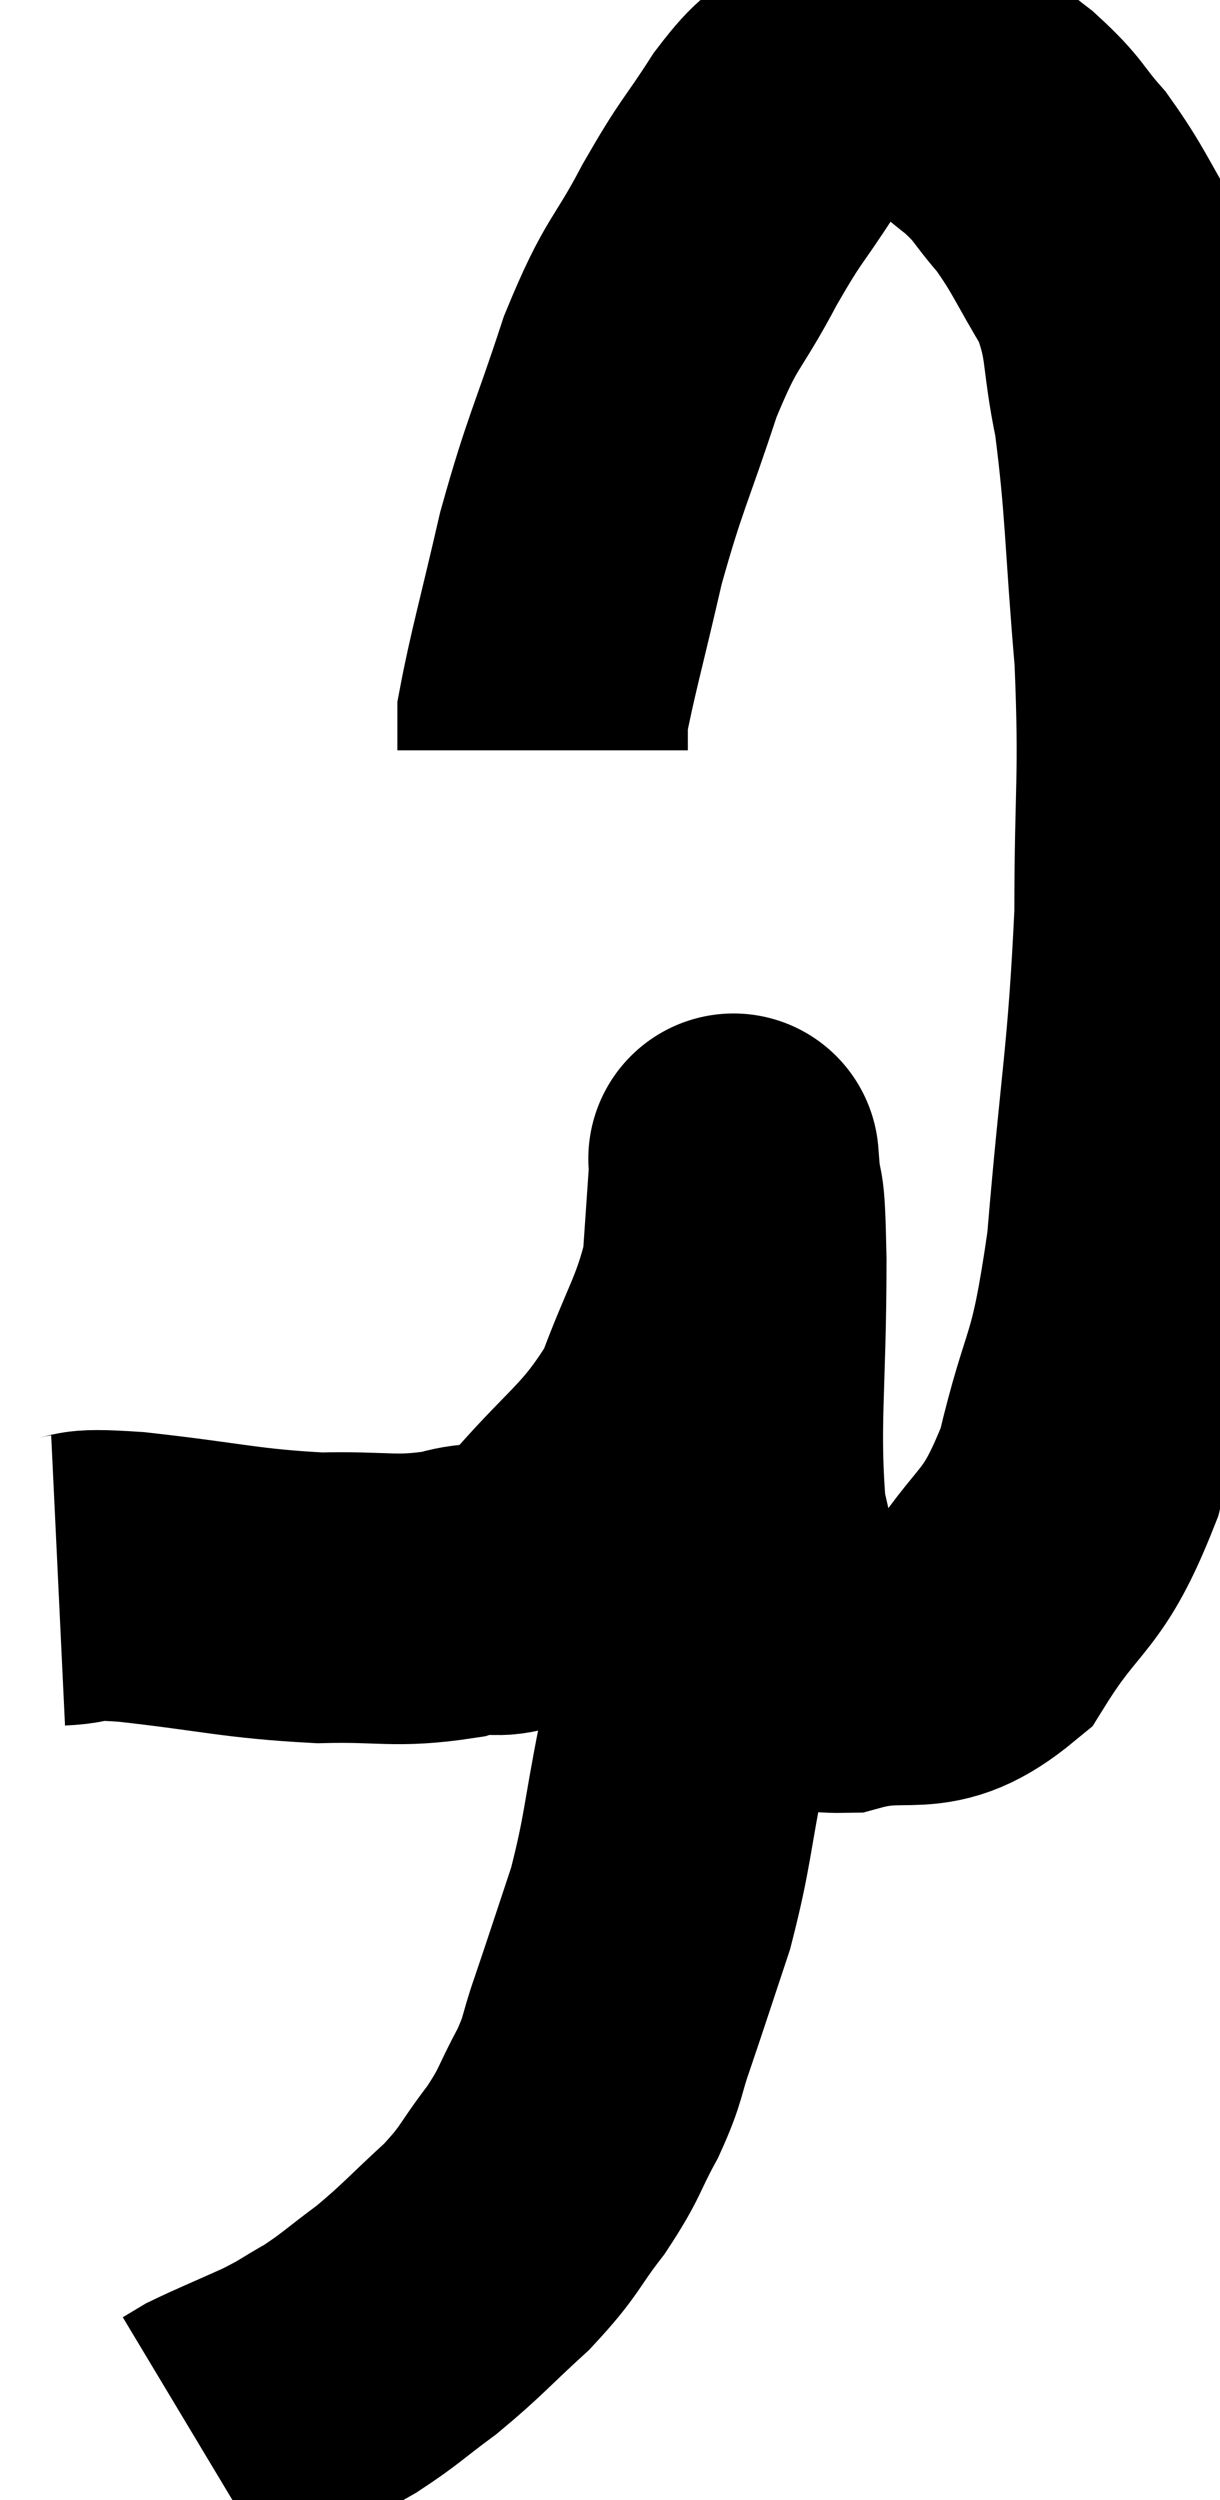 <svg xmlns="http://www.w3.org/2000/svg" viewBox="9.5 1.972 21 43.008" width="21" height="43.008"><path d="M 10.5 29.16 C 11.13 29.13, 10.635 29.025, 11.76 29.1 C 13.38 29.28, 13.62 29.385, 15 29.46 C 16.14 29.43, 16.29 29.55, 17.28 29.4 C 18.12 29.13, 18 29.64, 18.96 28.86 C 20.04 27.57, 20.355 27.54, 21.12 26.28 C 21.57 25.05, 21.765 24.87, 22.02 23.82 C 22.08 22.95, 22.11 22.515, 22.14 22.08 C 22.14 22.08, 22.14 22.08, 22.14 22.08 C 22.14 22.08, 22.11 21.69, 22.14 22.08 C 22.2 22.86, 22.23 22.14, 22.26 23.64 C 22.26 25.86, 22.125 26.475, 22.26 28.08 C 22.53 29.07, 22.365 29.415, 22.8 30.06 C 23.4 30.36, 23.1 30.675, 24 30.66 C 25.2 30.33, 25.38 30.84, 26.4 30 C 27.24 28.65, 27.435 28.935, 28.08 27.3 C 28.53 25.38, 28.635 25.86, 28.98 23.46 C 29.22 20.58, 29.34 20.25, 29.46 17.7 C 29.46 15.48, 29.55 15.42, 29.46 13.26 C 29.28 11.16, 29.31 10.68, 29.1 9.06 C 28.86 7.92, 28.995 7.77, 28.62 6.78 C 28.11 5.94, 28.08 5.775, 27.6 5.1 C 27.15 4.59, 27.24 4.575, 26.7 4.08 C 26.07 3.6, 25.95 3.39, 25.44 3.12 C 25.05 3.06, 25.11 2.91, 24.66 3 C 24.15 3.24, 24.105 3.15, 23.64 3.48 C 23.22 3.9, 23.28 3.69, 22.8 4.32 C 22.26 5.16, 22.29 5.01, 21.72 6 C 21.12 7.14, 21.075 6.93, 20.52 8.28 C 20.01 9.84, 19.92 9.9, 19.5 11.4 C 19.17 12.84, 19.005 13.41, 18.84 14.28 C 18.84 14.58, 18.84 14.73, 18.84 14.88 L 18.84 14.88" fill="none" stroke="black" stroke-width="5"></path><path d="M 21.78 26.34 C 21.78 26.88, 21.81 26.805, 21.78 27.42 C 21.72 28.11, 21.735 28.14, 21.66 28.8 C 21.57 29.43, 21.585 29.235, 21.48 30.06 C 21.36 31.08, 21.435 30.915, 21.24 32.1 C 20.97 33.45, 21 33.63, 20.7 34.8 C 20.37 35.79, 20.31 35.985, 20.04 36.78 C 19.83 37.38, 19.905 37.35, 19.62 37.98 C 19.26 38.64, 19.335 38.64, 18.9 39.3 C 18.39 39.96, 18.48 39.975, 17.88 40.62 C 17.19 41.25, 17.13 41.355, 16.5 41.88 C 15.93 42.3, 15.885 42.375, 15.36 42.72 C 14.88 42.99, 14.94 42.99, 14.4 43.26 C 13.8 43.53, 13.575 43.62, 13.2 43.8 C 13.05 43.89, 12.975 43.935, 12.9 43.98 C 12.9 43.98, 12.9 43.98, 12.9 43.98 L 12.9 43.98" fill="none" stroke="black" stroke-width="5"></path></svg>